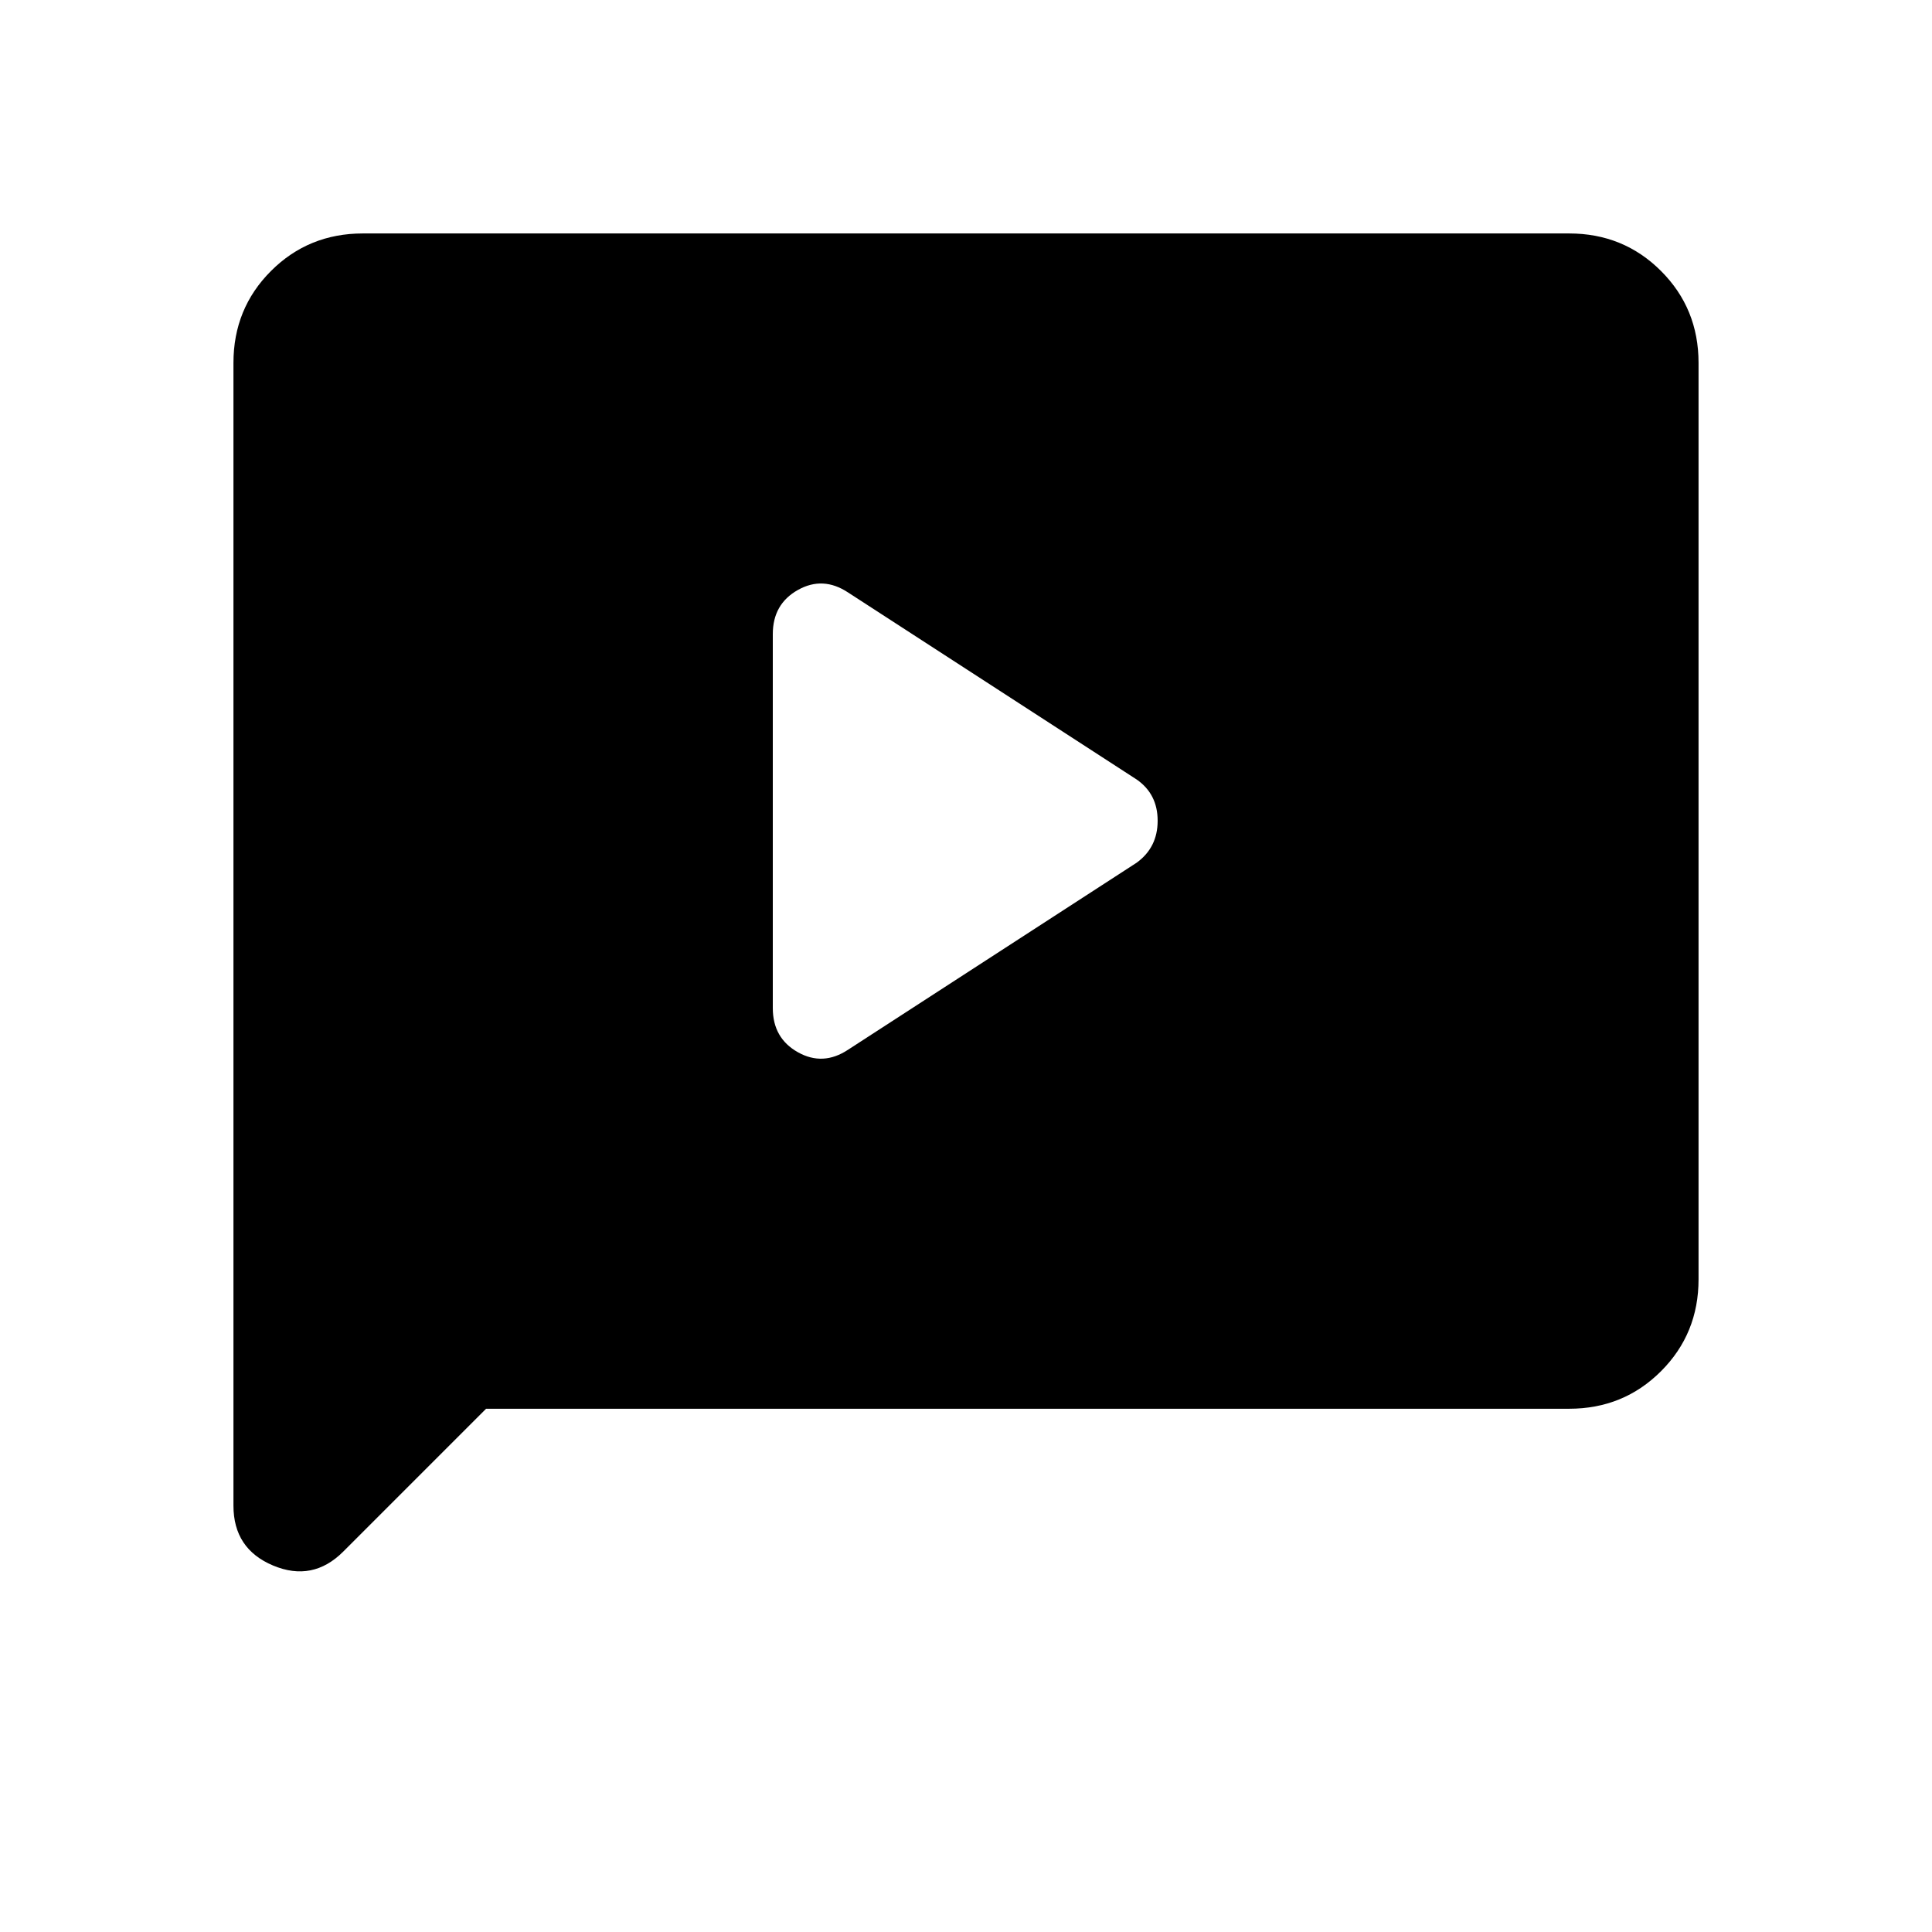 <svg xmlns="http://www.w3.org/2000/svg" height="20" viewBox="0 -960 960 960" width="20"><path d="m421.384-438.386 143.383-92.922q10.462-7.572 10.462-20.863 0-13.29-10.462-20.521l-143.383-92.922q-12.461-8.231-24.923-1.229Q384-659.841 384-644.922v185.844q0 14.919 12.461 21.921 12.462 7.002 24.923-1.229ZM241.539-260.001l-70.959 70.958q-15.194 15.194-34.886 6.942-19.693-8.252-19.693-29.747v-567.843q0-27.008 18.65-45.658 18.65-18.65 45.658-18.65h599.382q27.008 0 45.658 18.65 18.65 18.65 18.65 45.658v455.382q0 27.008-18.65 45.658-18.65 18.65-45.658 18.65H241.539Z"/></svg>